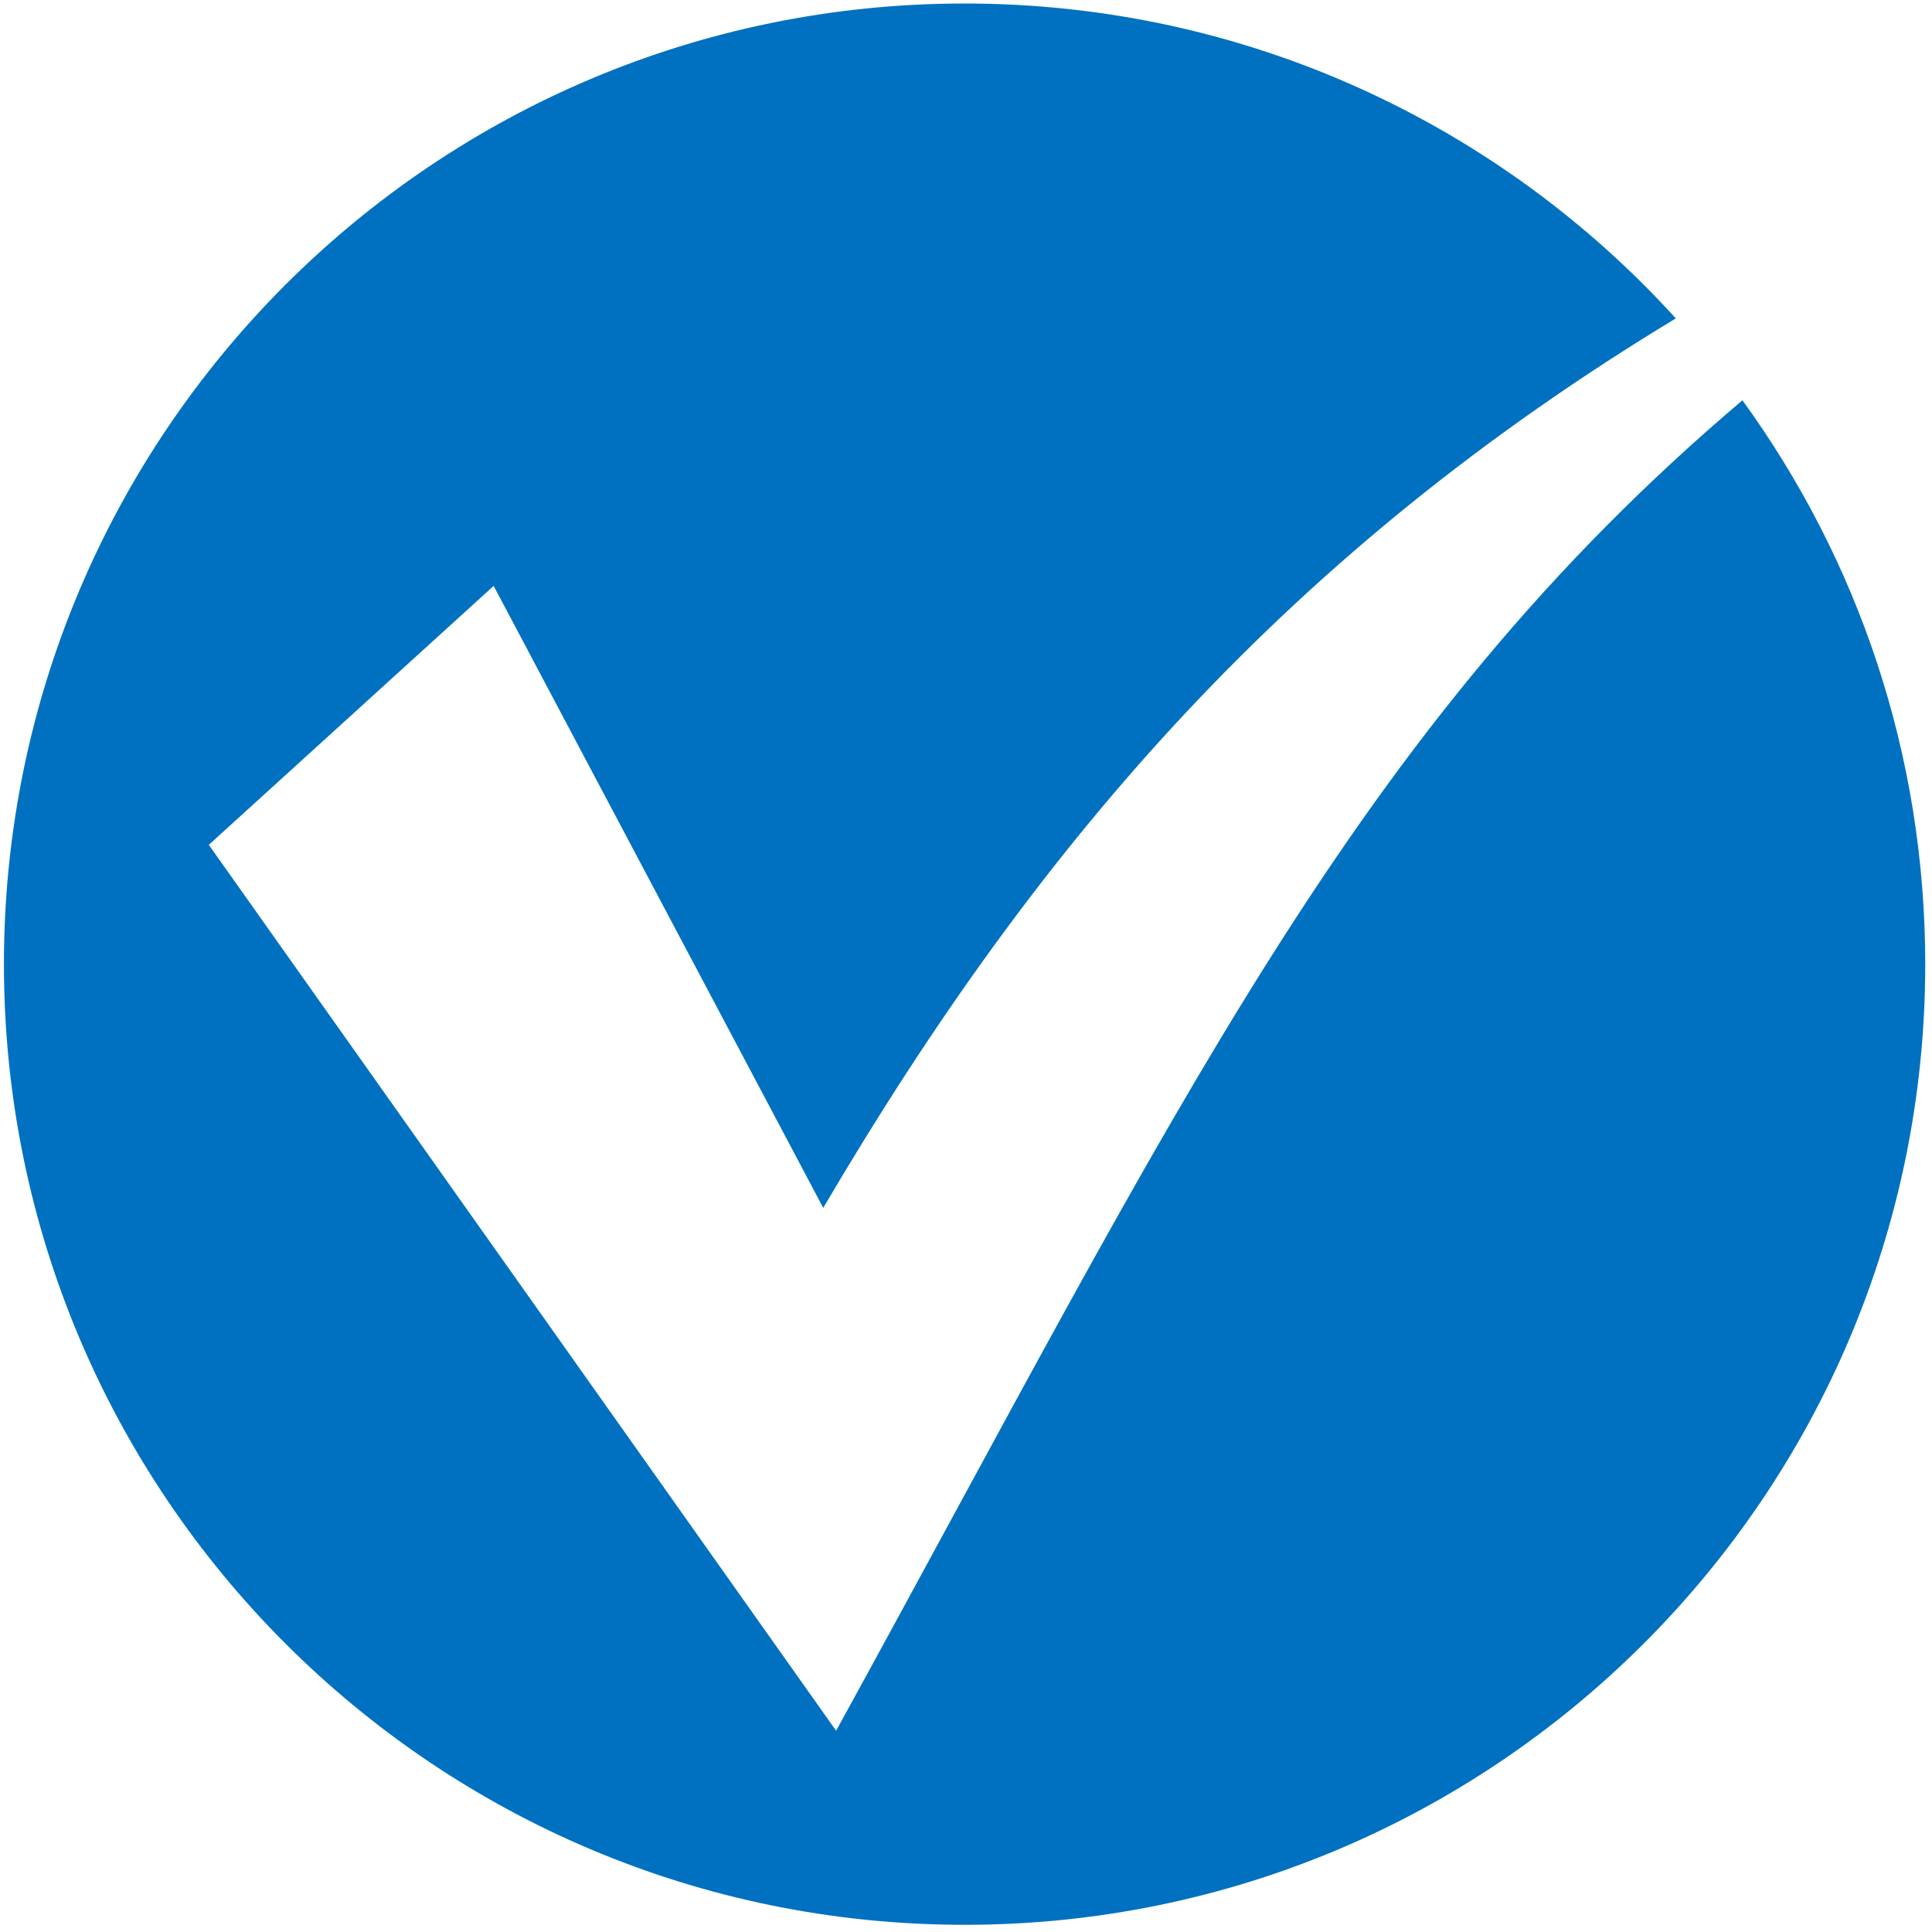 <?xml version="1.0" encoding="utf-8"?>
<svg viewBox="0 0 500 500" xmlns="http://www.w3.org/2000/svg">
  <path d="M 498.25 249.524 C 498.25 386.831 386.941 498.14 249.634 498.14 C 112.327 498.14 1.018 386.831 1.018 249.524 C 1.018 112.217 112.327 0.908 249.634 0.908 C 322.597 0.908 388.219 32.339 433.7 82.399 C 334.451 142.436 269.55 216.455 213.055 312.593 L 127.757 151.63 L 54.042 218.642 L 216.387 447.914 C 305.243 286.114 350.541 188.665 450.938 103.594 C 480.699 144.577 498.25 195.001 498.25 249.524 Z" style="fill: rgb(0, 113, 192); fill-rule: nonzero; paint-order: fill;"/>
  <path d="M 498.75 249.524 C 498.75 318.28 470.839 380.622 425.786 425.676 C 380.732 470.729 318.39 498.64 249.634 498.64 C 180.878 498.64 118.536 470.729 73.482 425.676 C 28.429 380.622 0.518 318.28 0.518 249.524 C 0.518 180.768 28.429 118.426 73.482 73.372 C 118.536 28.319 180.878 0.408 249.634 0.408 C 318.39 0.408 380.732 28.319 425.786 73.372 C 470.839 118.426 498.75 180.768 498.75 249.524 Z M 425.079 74.079 C 380.151 29.152 318.185 1.408 249.634 1.408 C 181.083 1.408 119.117 29.152 74.189 74.079 C 29.262 119.007 1.518 180.973 1.518 249.524 C 1.518 318.075 29.262 380.041 74.189 424.969 C 119.117 469.896 181.083 497.64 249.634 497.64 C 318.185 497.64 380.151 469.896 425.079 424.969 C 470.006 380.041 497.75 318.075 497.75 249.524 C 497.75 180.973 470.006 119.007 425.079 74.079 Z" style="fill: none;"/>
  <path d="M 498.75 249.524 C 498.75 318.28 470.839 380.622 425.786 425.676 C 380.732 470.729 318.39 498.64 249.634 498.64 C 180.878 498.64 118.536 470.729 73.482 425.676 C 28.429 380.622 0.518 318.28 0.518 249.524 C 0.518 180.768 28.429 118.426 73.482 73.372 C 118.536 28.319 180.878 0.408 249.634 0.408 C 318.39 0.408 380.732 28.319 425.786 73.372 C 470.839 118.426 498.75 180.768 498.75 249.524 Z M 425.079 74.079 C 380.151 29.152 318.185 1.408 249.634 1.408 C 181.083 1.408 119.117 29.152 74.189 74.079 C 29.262 119.007 1.518 180.973 1.518 249.524 C 1.518 318.075 29.262 380.041 74.189 424.969 C 119.117 469.896 181.083 497.64 249.634 497.64 C 318.185 497.64 380.151 469.896 425.079 424.969 C 470.006 380.041 497.75 318.075 497.75 249.524 C 497.75 180.973 470.006 119.007 425.079 74.079 Z" style="fill: none;"/>
</svg>